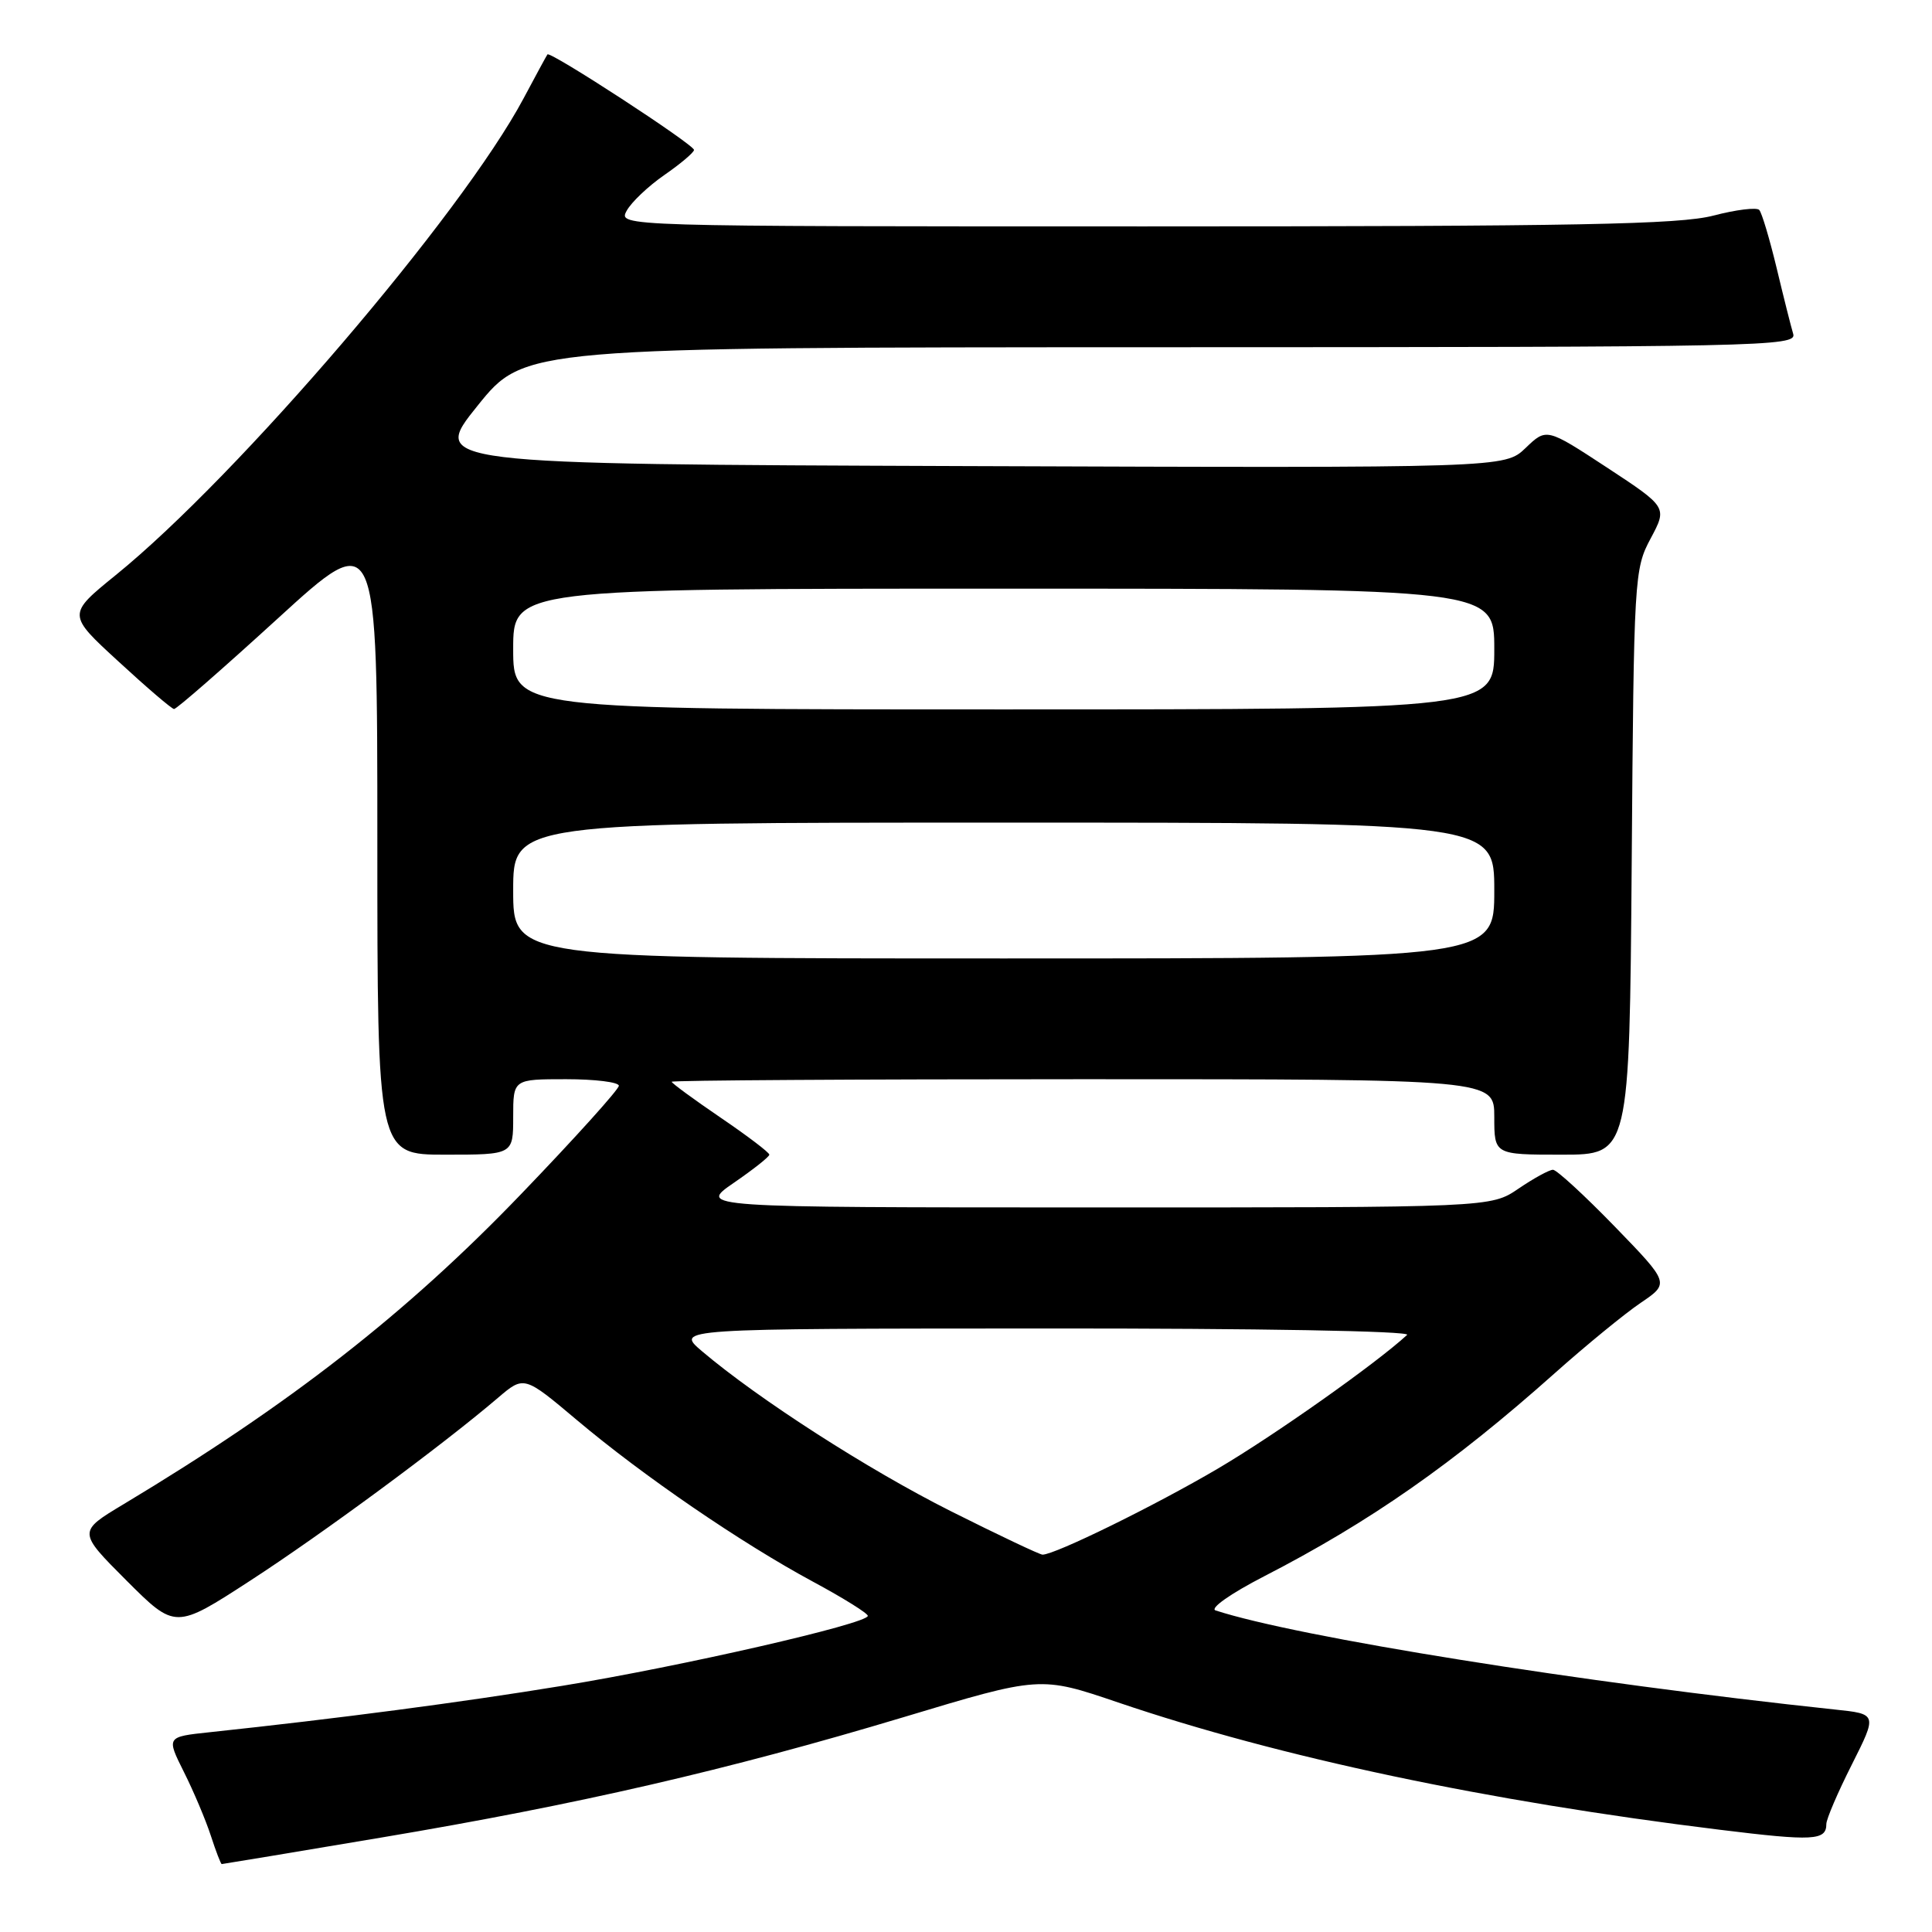 <?xml version="1.0" encoding="UTF-8" standalone="no"?>
<!DOCTYPE svg PUBLIC "-//W3C//DTD SVG 1.1//EN" "http://www.w3.org/Graphics/SVG/1.1/DTD/svg11.dtd" >
<svg xmlns="http://www.w3.org/2000/svg" xmlns:xlink="http://www.w3.org/1999/xlink" version="1.1" viewBox="0 0 256 256">
 <g >
 <path fill="currentColor"
d=" M 50.55 243.48 C 76.63 239.10 96.40 234.54 119.74 227.53 C 137.84 222.08 137.84 222.08 148.17 225.59 C 169.58 232.86 196.99 238.66 227.87 242.45 C 240.29 243.98 242.00 243.89 242.00 241.69 C 242.00 241.04 243.52 237.49 245.38 233.81 C 248.75 227.11 248.75 227.11 243.12 226.52 C 209.58 222.95 171.91 216.93 161.07 213.39 C 160.26 213.13 163.07 211.15 167.50 208.87 C 181.53 201.65 192.57 193.94 206.02 181.95 C 210.16 178.26 215.28 174.07 217.39 172.64 C 221.24 170.03 221.24 170.03 213.95 162.51 C 209.94 158.38 206.26 155.00 205.78 155.00 C 205.29 155.00 203.24 156.12 201.21 157.50 C 197.54 160.00 197.54 160.00 145.02 159.99 C 92.50 159.99 92.50 159.99 97.22 156.74 C 99.81 154.96 101.94 153.28 101.94 153.00 C 101.95 152.72 99.04 150.51 95.48 148.09 C 91.91 145.66 89.00 143.52 89.00 143.34 C 89.00 143.15 113.52 143.00 143.50 143.00 C 198.00 143.00 198.00 143.00 198.00 148.00 C 198.00 153.00 198.00 153.00 206.96 153.00 C 215.91 153.00 215.91 153.00 216.21 114.25 C 216.49 76.43 216.55 75.40 218.72 71.35 C 220.93 67.21 220.93 67.21 212.93 61.95 C 204.92 56.70 204.92 56.70 202.15 59.36 C 199.38 62.01 199.38 62.01 128.21 61.76 C 57.05 61.50 57.05 61.50 63.28 53.76 C 69.50 46.03 69.50 46.03 153.82 46.01 C 233.65 46.00 238.11 45.91 237.61 44.25 C 237.32 43.29 236.33 39.35 235.41 35.50 C 234.48 31.65 233.45 28.19 233.11 27.82 C 232.78 27.45 230.04 27.78 227.03 28.57 C 222.54 29.74 209.06 30.00 151.75 30.00 C 81.93 30.00 81.93 30.00 83.03 27.94 C 83.64 26.81 85.88 24.68 88.03 23.19 C 90.17 21.71 91.94 20.21 91.96 19.87 C 92.00 19.18 72.89 6.73 72.54 7.21 C 72.42 7.37 71.00 9.99 69.38 13.03 C 61.18 28.42 31.58 63.03 15.34 76.20 C 8.91 81.42 8.91 81.42 15.71 87.66 C 19.44 91.10 22.75 93.93 23.06 93.95 C 23.37 93.98 29.55 88.58 36.81 81.95 C 50.00 69.90 50.00 69.90 50.00 111.45 C 50.00 153.00 50.00 153.00 59.00 153.00 C 68.00 153.00 68.00 153.00 68.00 148.00 C 68.00 143.00 68.00 143.00 75.00 143.00 C 78.85 143.00 82.00 143.39 82.00 143.87 C 82.00 144.35 76.17 150.82 69.04 158.23 C 53.84 174.05 38.44 186.06 16.40 199.30 C 10.30 202.96 10.30 202.96 16.76 209.43 C 23.23 215.89 23.23 215.89 33.18 209.43 C 42.69 203.26 58.59 191.53 65.97 185.23 C 69.44 182.27 69.44 182.27 76.47 188.19 C 85.19 195.54 98.20 204.45 107.74 209.59 C 111.73 211.74 114.99 213.77 114.99 214.11 C 115.00 215.14 90.30 220.80 74.50 223.38 C 61.14 225.57 44.84 227.71 27.77 229.53 C 22.04 230.14 22.04 230.14 24.38 234.82 C 25.67 237.39 27.27 241.19 27.94 243.25 C 28.61 245.31 29.26 247.00 29.38 247.00 C 29.50 247.00 39.03 245.42 50.55 243.48 Z  M 125.99 200.24 C 115.02 194.73 100.51 185.40 93.00 179.03 C 89.50 176.05 89.50 176.05 138.45 176.03 C 166.56 176.01 187.00 176.37 186.45 176.88 C 182.35 180.66 168.88 190.18 161.37 194.60 C 153.06 199.49 139.80 206.00 138.14 206.00 C 137.78 206.00 132.31 203.41 125.99 200.24 Z  M 68.00 118.00 C 68.00 109.00 68.00 109.00 133.00 109.00 C 198.00 109.00 198.00 109.00 198.00 118.00 C 198.00 127.00 198.00 127.00 133.00 127.00 C 68.00 127.00 68.00 127.00 68.00 118.00 Z  M 68.00 86.00 C 68.00 78.00 68.00 78.00 133.00 78.00 C 198.00 78.00 198.00 78.00 198.00 86.00 C 198.00 94.00 198.00 94.00 133.00 94.00 C 68.00 94.00 68.00 94.00 68.00 86.00 Z "/>
</g>
</svg>